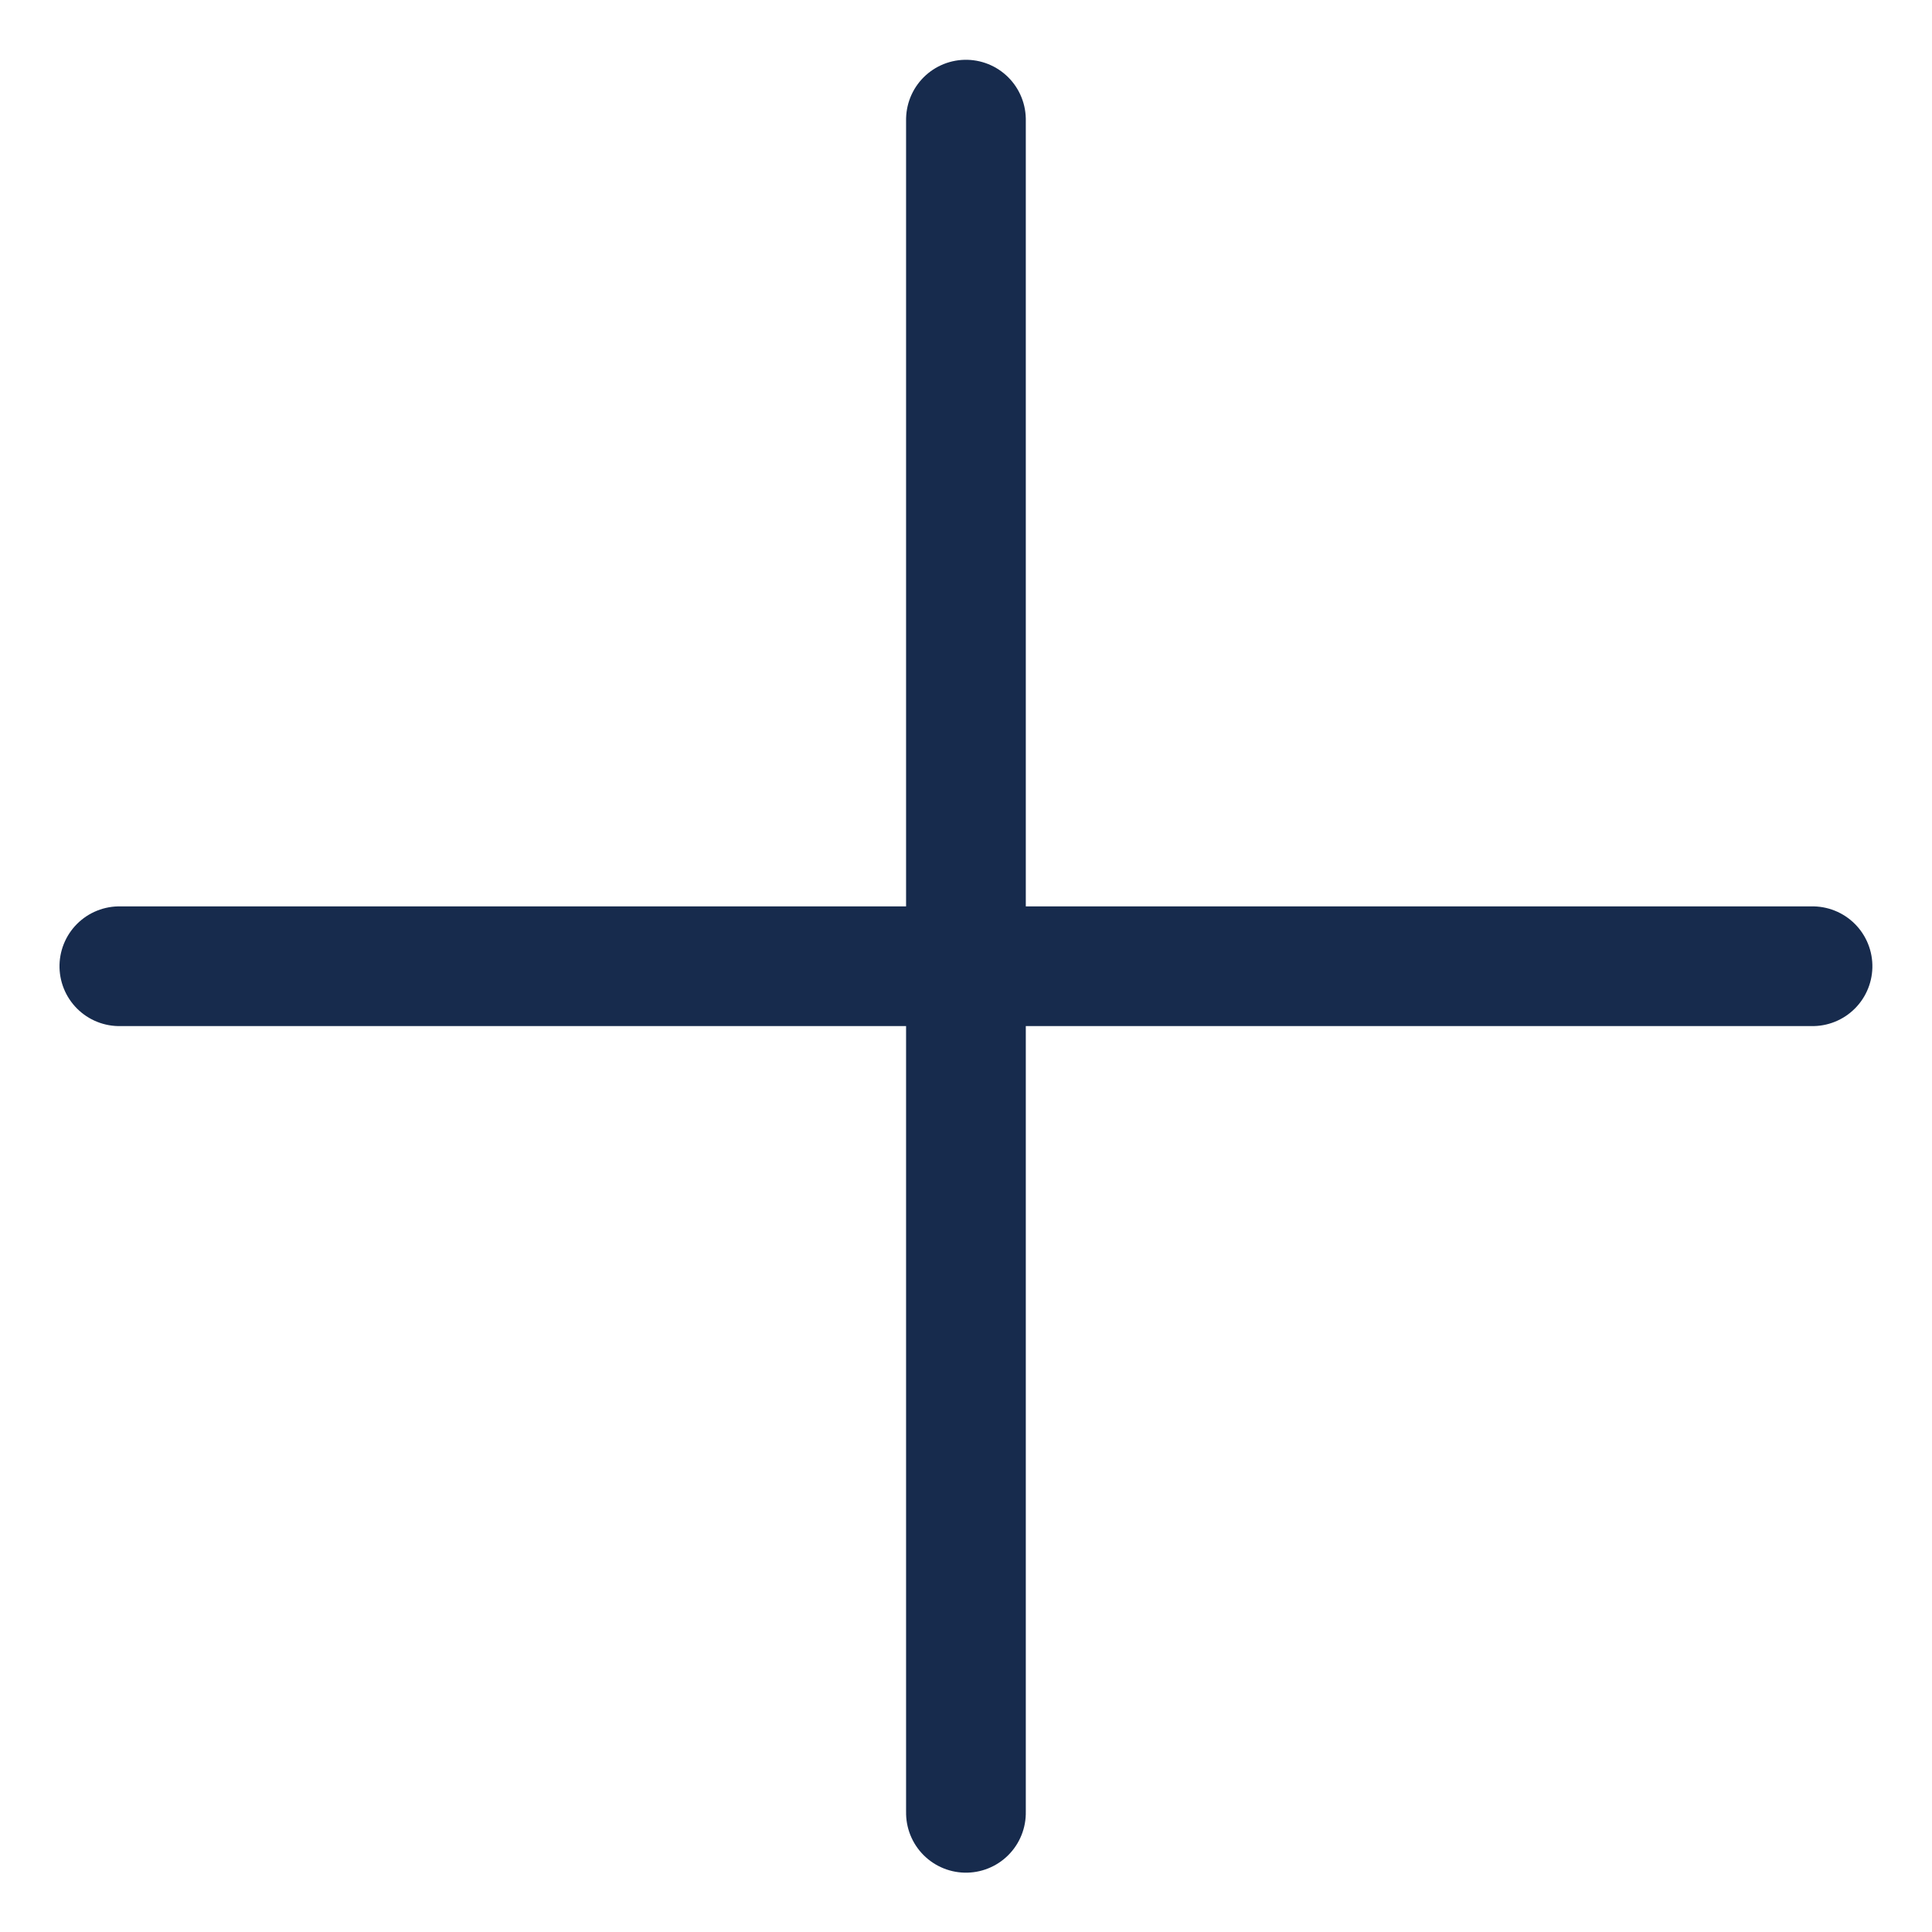 <svg xmlns="http://www.w3.org/2000/svg" width="16.137" height="16.137" viewBox="0 0 16.137 16.137"><defs><style>.a{fill:none;stroke:#172b4d;stroke-linecap:round;stroke-linejoin:round;}</style></defs><path class="a" d="M6.343,6.343l10,10m-10,0,10-10" transform="translate(8.068 -7.971) rotate(45)"/></svg>